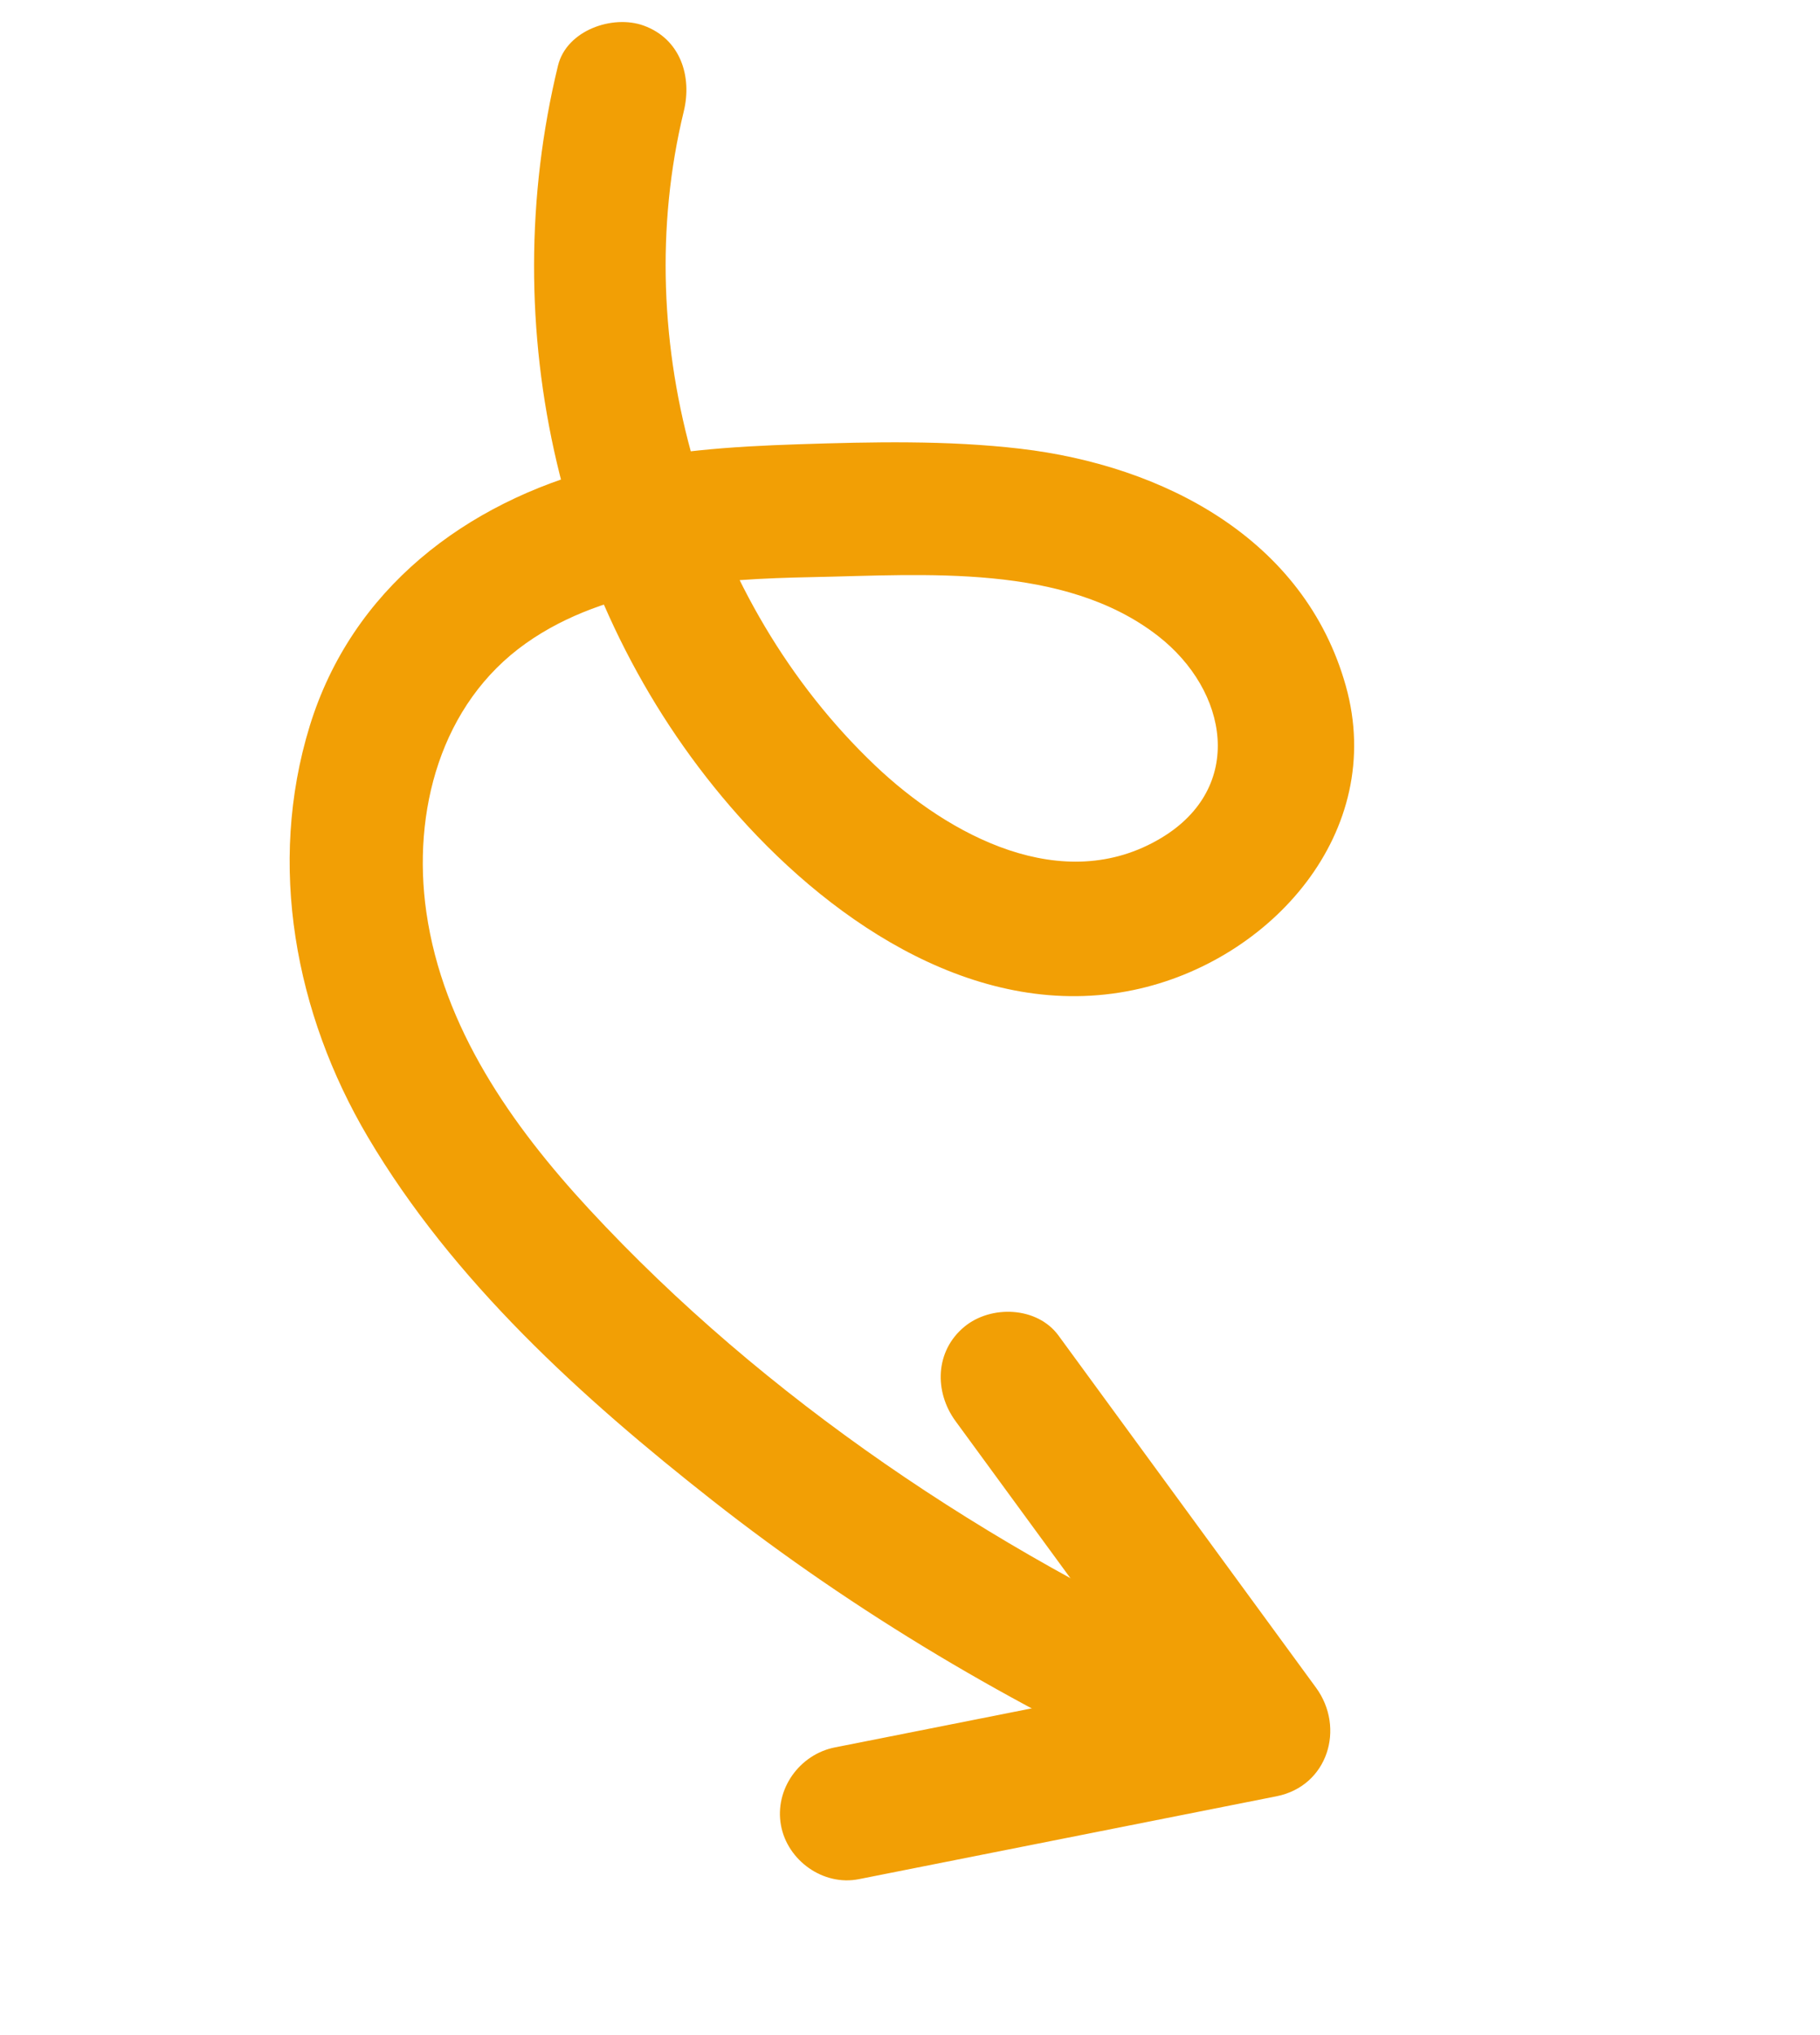 <svg width="68" height="76" viewBox="0 0 68 76" fill="none" xmlns="http://www.w3.org/2000/svg">
<g id="fun-arrow 1" clip-path="url(#clip0_7_194)">
<path id="Vector" d="M35.701 53.071C38.908 57.454 42.115 61.836 45.322 66.219L46.798 62.162C42.246 63.065 37.694 63.968 33.142 64.871C32.492 65 31.841 65.129 31.191 65.257C29.868 65.52 28.934 66.822 29.179 68.165C29.418 69.48 30.757 70.441 32.086 70.178C36.638 69.275 41.19 68.372 45.742 67.469C46.393 67.34 47.043 67.211 47.693 67.082C49.612 66.702 50.272 64.532 49.169 63.025C45.963 58.642 42.756 54.26 39.549 49.877C38.751 48.787 37.022 48.726 36.028 49.55C34.933 50.458 34.901 51.978 35.701 53.071Z" fill="#F29F05"/>
<path id="Vector_2" d="M20.848 2.452C18.475 12.213 20.861 22.922 27.603 30.479C31.23 34.544 36.641 38.162 42.352 36.972C47.487 35.901 51.807 31.066 50.285 25.622C48.744 20.112 43.455 17.382 38.119 16.757C35.388 16.438 32.582 16.501 29.837 16.591C27.353 16.673 24.841 16.833 22.428 17.462C17.392 18.777 13.142 22.001 11.569 27.123C9.982 32.293 11.024 37.858 13.741 42.456C16.927 47.846 21.73 52.193 26.612 56.029C31.971 60.239 37.871 63.724 44.079 66.526C45.312 67.082 46.846 66.233 47.284 65.031C47.775 63.681 47.025 62.385 45.789 61.827C37.003 57.862 28.578 52.251 22.006 45.151C19.114 42.026 16.549 38.375 15.93 34.068C15.391 30.325 16.456 26.283 19.653 24.022C22.678 21.882 26.781 21.623 30.364 21.552C34.544 21.47 39.762 21.027 43.264 23.748C45.896 25.794 46.529 29.408 43.388 31.293C39.715 33.498 35.448 31.205 32.689 28.58C26.29 22.492 23.461 12.738 25.547 4.162C25.866 2.85 25.422 1.456 24.053 0.957C22.891 0.535 21.169 1.131 20.848 2.452Z" fill="#F29F05"/>
</g>
<defs>
<clipPath id="clip0_7_194">
<rect width="62.634" height="48.84" fill="white" transform="translate(67.316 16.704) rotate(110)"/>
</clipPath>
</defs>
</svg>
